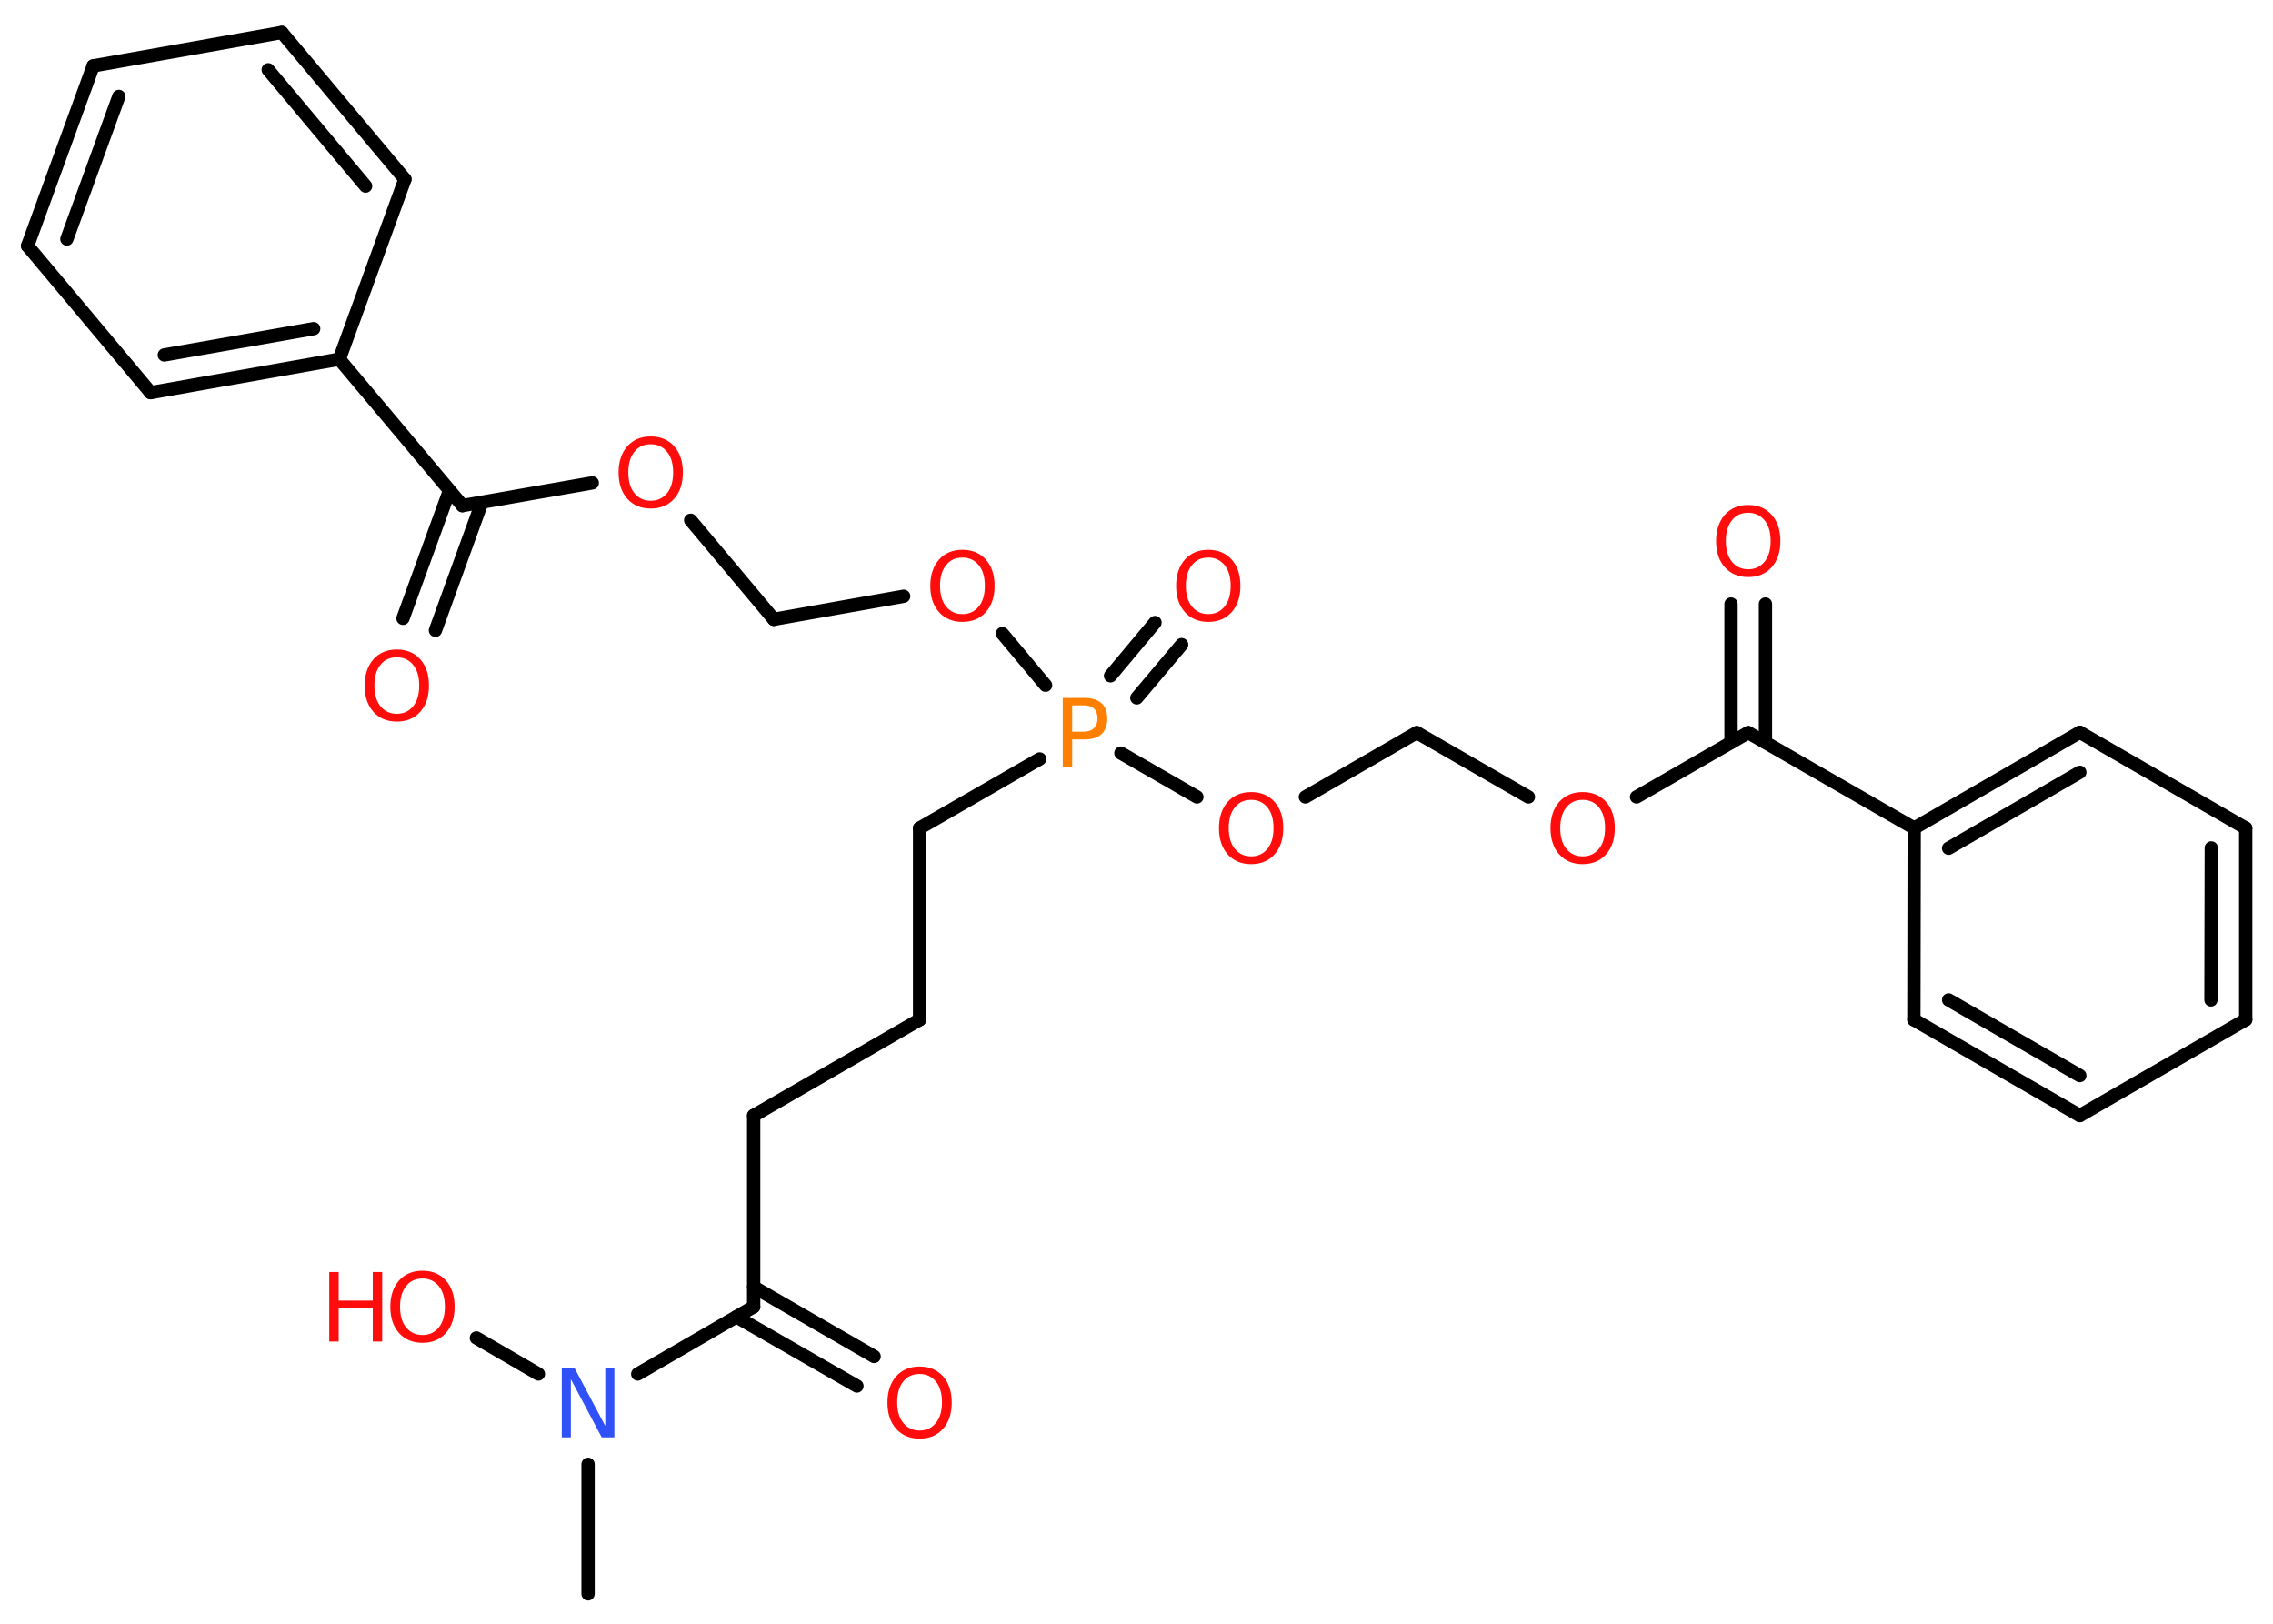 <?xml version='1.0' encoding='UTF-8'?>
<!DOCTYPE svg PUBLIC "-//W3C//DTD SVG 1.1//EN" "http://www.w3.org/Graphics/SVG/1.1/DTD/svg11.dtd">
<svg version='1.2' xmlns='http://www.w3.org/2000/svg' xmlns:xlink='http://www.w3.org/1999/xlink' width='70.0mm' height='50.0mm' viewBox='0 0 70.0 50.0'>
  <desc>Generated by the Chemistry Development Kit (http://github.com/cdk)</desc>
  <g stroke-linecap='round' stroke-linejoin='round' stroke='#000000' stroke-width='.41' fill='#FF0D0D'>
    <rect x='.0' y='.0' width='70.0' height='50.0' fill='#FFFFFF' stroke='none'/>
    <g id='mol1' class='mol'>
      <line id='mol1bnd1' class='bond' x1='18.11' y1='49.08' x2='18.11' y2='45.09'/>
      <line id='mol1bnd2' class='bond' x1='16.58' y1='42.31' x2='14.67' y2='41.2'/>
      <line id='mol1bnd3' class='bond' x1='19.64' y1='42.31' x2='23.21' y2='40.24'/>
      <g id='mol1bnd4' class='bond'>
        <line x1='23.21' y1='39.63' x2='26.92' y2='41.77'/>
        <line x1='22.68' y1='40.55' x2='26.39' y2='42.68'/>
      </g>
      <line id='mol1bnd5' class='bond' x1='23.21' y1='40.24' x2='23.21' y2='34.35'/>
      <line id='mol1bnd6' class='bond' x1='23.21' y1='34.35' x2='28.32' y2='31.4'/>
      <line id='mol1bnd7' class='bond' x1='28.32' y1='31.4' x2='28.32' y2='25.5'/>
      <line id='mol1bnd8' class='bond' x1='28.32' y1='25.5' x2='32.02' y2='23.37'/>
      <g id='mol1bnd9' class='bond'>
        <line x1='34.2' y1='20.81' x2='35.57' y2='19.17'/>
        <line x1='35.01' y1='21.49' x2='36.39' y2='19.85'/>
      </g>
      <line id='mol1bnd10' class='bond' x1='34.52' y1='23.19' x2='36.86' y2='24.54'/>
      <line id='mol1bnd11' class='bond' x1='40.2' y1='24.54' x2='43.63' y2='22.56'/>
      <line id='mol1bnd12' class='bond' x1='43.63' y1='22.56' x2='47.07' y2='24.54'/>
      <line id='mol1bnd13' class='bond' x1='50.4' y1='24.54' x2='53.84' y2='22.56'/>
      <g id='mol1bnd14' class='bond'>
        <line x1='53.31' y1='22.86' x2='53.31' y2='18.6'/>
        <line x1='54.37' y1='22.86' x2='54.37' y2='18.6'/>
      </g>
      <line id='mol1bnd15' class='bond' x1='53.84' y1='22.56' x2='58.95' y2='25.5'/>
      <g id='mol1bnd16' class='bond'>
        <line x1='64.05' y1='22.55' x2='58.95' y2='25.5'/>
        <line x1='64.05' y1='23.78' x2='60.01' y2='26.12'/>
      </g>
      <line id='mol1bnd17' class='bond' x1='64.05' y1='22.55' x2='69.16' y2='25.5'/>
      <g id='mol1bnd18' class='bond'>
        <line x1='69.16' y1='31.4' x2='69.16' y2='25.5'/>
        <line x1='68.09' y1='30.79' x2='68.1' y2='26.11'/>
      </g>
      <line id='mol1bnd19' class='bond' x1='69.16' y1='31.4' x2='64.05' y2='34.35'/>
      <g id='mol1bnd20' class='bond'>
        <line x1='58.94' y1='31.4' x2='64.05' y2='34.35'/>
        <line x1='60.01' y1='30.79' x2='64.05' y2='33.12'/>
      </g>
      <line id='mol1bnd21' class='bond' x1='58.95' y1='25.5' x2='58.94' y2='31.4'/>
      <line id='mol1bnd22' class='bond' x1='32.2' y1='21.1' x2='30.87' y2='19.51'/>
      <line id='mol1bnd23' class='bond' x1='27.83' y1='18.36' x2='23.83' y2='19.07'/>
      <line id='mol1bnd24' class='bond' x1='23.83' y1='19.07' x2='21.27' y2='16.02'/>
      <line id='mol1bnd25' class='bond' x1='18.24' y1='14.87' x2='14.24' y2='15.57'/>
      <g id='mol1bnd26' class='bond'>
        <line x1='14.84' y1='15.47' x2='13.41' y2='19.41'/>
        <line x1='13.84' y1='15.11' x2='12.41' y2='19.04'/>
      </g>
      <line id='mol1bnd27' class='bond' x1='14.24' y1='15.57' x2='10.45' y2='11.06'/>
      <g id='mol1bnd28' class='bond'>
        <line x1='4.64' y1='12.09' x2='10.45' y2='11.06'/>
        <line x1='5.06' y1='10.93' x2='9.66' y2='10.12'/>
      </g>
      <line id='mol1bnd29' class='bond' x1='4.64' y1='12.09' x2='.85' y2='7.57'/>
      <g id='mol1bnd30' class='bond'>
        <line x1='2.87' y1='2.03' x2='.85' y2='7.57'/>
        <line x1='3.66' y1='2.97' x2='2.06' y2='7.36'/>
      </g>
      <line id='mol1bnd31' class='bond' x1='2.87' y1='2.03' x2='8.68' y2='1.0'/>
      <g id='mol1bnd32' class='bond'>
        <line x1='12.47' y1='5.52' x2='8.68' y2='1.0'/>
        <line x1='11.26' y1='5.73' x2='8.26' y2='2.15'/>
      </g>
      <line id='mol1bnd33' class='bond' x1='10.45' y1='11.06' x2='12.47' y2='5.52'/>
      <path id='mol1atm2' class='atom' d='M17.3 42.12h.39l.95 1.79v-1.79h.28v2.14h-.39l-.95 -1.79v1.79h-.28v-2.14z' stroke='none' fill='#3050F8'/>
      <g id='mol1atm3' class='atom'>
        <path d='M13.01 39.37q-.32 .0 -.5 .23q-.19 .23 -.19 .64q.0 .41 .19 .64q.19 .23 .5 .23q.31 .0 .5 -.23q.19 -.23 .19 -.64q.0 -.41 -.19 -.64q-.19 -.23 -.5 -.23zM13.01 39.13q.45 .0 .72 .3q.27 .3 .27 .81q.0 .51 -.27 .81q-.27 .3 -.72 .3q-.45 .0 -.72 -.3q-.27 -.3 -.27 -.81q.0 -.5 .27 -.81q.27 -.3 .72 -.3z' stroke='none'/>
        <path d='M10.14 39.17h.29v.88h1.05v-.88h.29v2.14h-.29v-1.02h-1.05v1.02h-.29v-2.14z' stroke='none'/>
      </g>
      <path id='mol1atm5' class='atom' d='M28.32 42.31q-.32 .0 -.5 .23q-.19 .23 -.19 .64q.0 .41 .19 .64q.19 .23 .5 .23q.31 .0 .5 -.23q.19 -.23 .19 -.64q.0 -.41 -.19 -.64q-.19 -.23 -.5 -.23zM28.32 42.08q.45 .0 .72 .3q.27 .3 .27 .81q.0 .51 -.27 .81q-.27 .3 -.72 .3q-.45 .0 -.72 -.3q-.27 -.3 -.27 -.81q.0 -.5 .27 -.81q.27 -.3 .72 -.3z' stroke='none'/>
      <path id='mol1atm9' class='atom' d='M33.02 21.73v.8h.36q.2 .0 .31 -.11q.11 -.11 .11 -.3q.0 -.19 -.11 -.3q-.11 -.1 -.31 -.1h-.36zM32.73 21.49h.65q.36 .0 .54 .16q.18 .16 .18 .48q.0 .31 -.18 .48q-.18 .16 -.54 .16h-.36v.86h-.29v-2.14z' stroke='none' fill='#FF8000'/>
      <path id='mol1atm10' class='atom' d='M37.21 17.17q-.32 .0 -.5 .23q-.19 .23 -.19 .64q.0 .41 .19 .64q.19 .23 .5 .23q.31 .0 .5 -.23q.19 -.23 .19 -.64q.0 -.41 -.19 -.64q-.19 -.23 -.5 -.23zM37.21 16.93q.45 .0 .72 .3q.27 .3 .27 .81q.0 .51 -.27 .81q-.27 .3 -.72 .3q-.45 .0 -.72 -.3q-.27 -.3 -.27 -.81q.0 -.5 .27 -.81q.27 -.3 .72 -.3z' stroke='none'/>
      <path id='mol1atm11' class='atom' d='M38.53 24.63q-.32 .0 -.5 .23q-.19 .23 -.19 .64q.0 .41 .19 .64q.19 .23 .5 .23q.31 .0 .5 -.23q.19 -.23 .19 -.64q.0 -.41 -.19 -.64q-.19 -.23 -.5 -.23zM38.53 24.39q.45 .0 .72 .3q.27 .3 .27 .81q.0 .51 -.27 .81q-.27 .3 -.72 .3q-.45 .0 -.72 -.3q-.27 -.3 -.27 -.81q.0 -.5 .27 -.81q.27 -.3 .72 -.3z' stroke='none'/>
      <path id='mol1atm13' class='atom' d='M48.74 24.63q-.32 .0 -.5 .23q-.19 .23 -.19 .64q.0 .41 .19 .64q.19 .23 .5 .23q.31 .0 .5 -.23q.19 -.23 .19 -.64q.0 -.41 -.19 -.64q-.19 -.23 -.5 -.23zM48.74 24.39q.45 .0 .72 .3q.27 .3 .27 .81q.0 .51 -.27 .81q-.27 .3 -.72 .3q-.45 .0 -.72 -.3q-.27 -.3 -.27 -.81q.0 -.5 .27 -.81q.27 -.3 .72 -.3z' stroke='none'/>
      <path id='mol1atm15' class='atom' d='M53.84 15.79q-.32 .0 -.5 .23q-.19 .23 -.19 .64q.0 .41 .19 .64q.19 .23 .5 .23q.31 .0 .5 -.23q.19 -.23 .19 -.64q.0 -.41 -.19 -.64q-.19 -.23 -.5 -.23zM53.84 15.55q.45 .0 .72 .3q.27 .3 .27 .81q.0 .51 -.27 .81q-.27 .3 -.72 .3q-.45 .0 -.72 -.3q-.27 -.3 -.27 -.81q.0 -.5 .27 -.81q.27 -.3 .72 -.3z' stroke='none'/>
      <path id='mol1atm22' class='atom' d='M29.64 17.17q-.32 .0 -.5 .23q-.19 .23 -.19 .64q.0 .41 .19 .64q.19 .23 .5 .23q.31 .0 .5 -.23q.19 -.23 .19 -.64q.0 -.41 -.19 -.64q-.19 -.23 -.5 -.23zM29.64 16.93q.45 .0 .72 .3q.27 .3 .27 .81q.0 .51 -.27 .81q-.27 .3 -.72 .3q-.45 .0 -.72 -.3q-.27 -.3 -.27 -.81q.0 -.5 .27 -.81q.27 -.3 .72 -.3z' stroke='none'/>
      <path id='mol1atm24' class='atom' d='M20.04 13.68q-.32 .0 -.5 .23q-.19 .23 -.19 .64q.0 .41 .19 .64q.19 .23 .5 .23q.31 .0 .5 -.23q.19 -.23 .19 -.64q.0 -.41 -.19 -.64q-.19 -.23 -.5 -.23zM20.04 13.44q.45 .0 .72 .3q.27 .3 .27 .81q.0 .51 -.27 .81q-.27 .3 -.72 .3q-.45 .0 -.72 -.3q-.27 -.3 -.27 -.81q.0 -.5 .27 -.81q.27 -.3 .72 -.3z' stroke='none'/>
      <path id='mol1atm26' class='atom' d='M12.22 20.24q-.32 .0 -.5 .23q-.19 .23 -.19 .64q.0 .41 .19 .64q.19 .23 .5 .23q.31 .0 .5 -.23q.19 -.23 .19 -.64q.0 -.41 -.19 -.64q-.19 -.23 -.5 -.23zM12.22 20.0q.45 .0 .72 .3q.27 .3 .27 .81q.0 .51 -.27 .81q-.27 .3 -.72 .3q-.45 .0 -.72 -.3q-.27 -.3 -.27 -.81q.0 -.5 .27 -.81q.27 -.3 .72 -.3z' stroke='none'/>
    </g>
  </g>
</svg>
